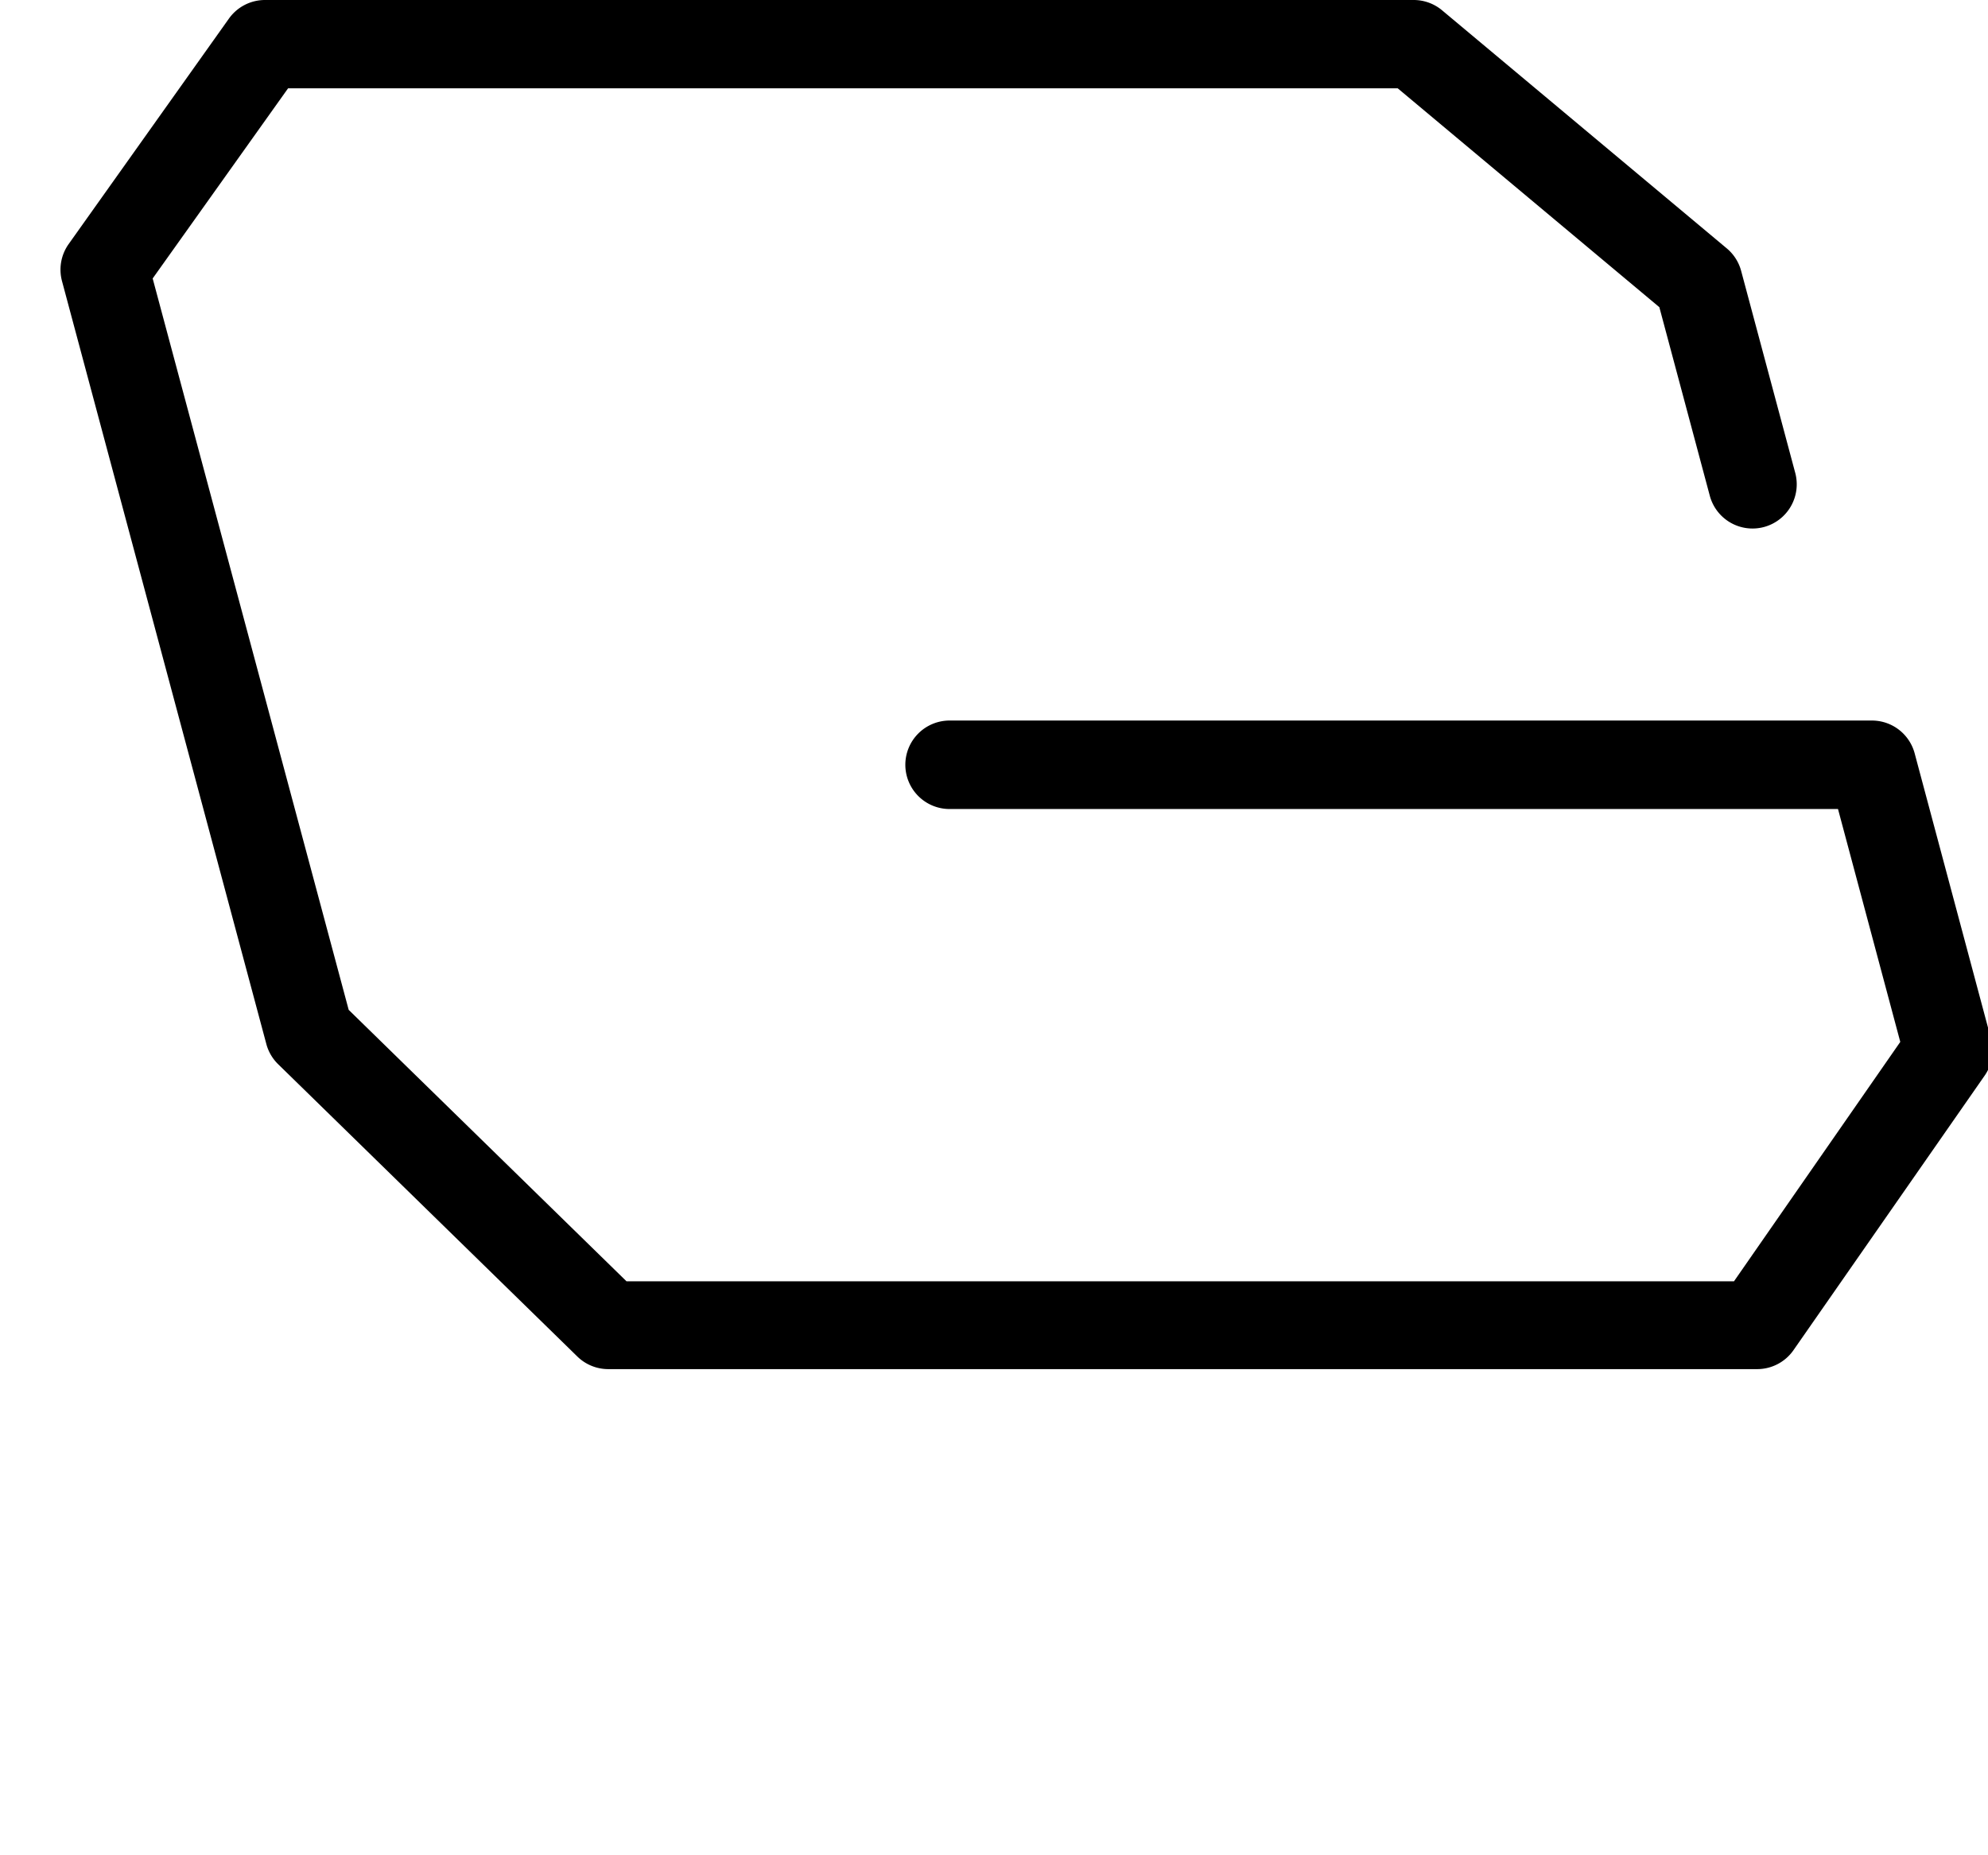 <?xml version="1.0" encoding="UTF-8" standalone="no"?>
<!-- Created with Inkscape (http://www.inkscape.org/) -->

<svg
   width="45"
   height="42"
   viewBox="0 0 11.906 11.113"
   version="1.1"
   id="svg5"
   sodipodi:docname="G.svg"
   inkscape:version="1.1.1 (3bf5ae0d25, 2021-09-20)"
   xmlns:inkscape="http://www.inkscape.org/namespaces/inkscape"
   xmlns:sodipodi="http://sodipodi.sourceforge.net/DTD/sodipodi-0.dtd"
   xmlns="http://www.w3.org/2000/svg"
   xmlns:svg="http://www.w3.org/2000/svg">
  <sodipodi:namedview
     id="namedview7"
     pagecolor="#ffffff"
     bordercolor="#666666"
     borderopacity="1.0"
     inkscape:pageshadow="2"
     inkscape:pageopacity="0.0"
     inkscape:pagecheckerboard="0"
     inkscape:document-units="mm"
     showgrid="false"
     units="px"
     width="24px"
     showguides="true"
     inkscape:guide-bbox="true"
     inkscape:zoom="12.414927"
     inkscape:cx="32.702568"
     inkscape:cy="10.108799"
     inkscape:window-width="1889"
     inkscape:window-height="1058"
     inkscape:window-x="31"
     inkscape:window-y="0"
     inkscape:window-maximized="1"
     inkscape:current-layer="layer1">
    <sodipodi:guide
       position="0.265,10.848"
       orientation="0,1"
       id="guide900"
       inkscape:label=""
       inkscape:locked="false"
       inkscape:color="rgb(0,0,255)" />
    <sodipodi:guide
       position="0,8.996"
       orientation="0,1"
       id="guide902"
       inkscape:label=""
       inkscape:locked="false"
       inkscape:color="rgb(0,0,255)" />
    <sodipodi:guide
       position="11.573,12.352"
       orientation="0,-1"
       id="guide904" />
    <sodipodi:guide
       position="0.265,10.848"
       orientation="0.966,0.259"
       id="guide906"
       inkscape:label=""
       inkscape:locked="false"
       inkscape:color="rgb(0,0,255)" />
    <sodipodi:guide
       position="3.704,16.669"
       orientation="0.707,0.707"
       id="guide908"
       inkscape:label=""
       inkscape:locked="false"
       inkscape:color="rgb(0,0,255)" />
    <sodipodi:guide
       position="0,7.144"
       orientation="0,1"
       id="guide1510"
       inkscape:label=""
       inkscape:locked="false"
       inkscape:color="rgb(0,0,255)" />
    <sodipodi:guide
       position="8.467,10.848"
       orientation="0.966,0.259"
       id="guide1534"
       inkscape:label=""
       inkscape:locked="false"
       inkscape:color="rgb(0,0,255)" />
    <sodipodi:guide
       position="1.588,10.848"
       orientation="0.966,0.259"
       id="guide3052"
       inkscape:label=""
       inkscape:locked="false"
       inkscape:color="rgb(0,0,255)" />
    <sodipodi:guide
       position="9.79,10.848"
       orientation="0.966,0.259"
       id="guide3260"
       inkscape:label=""
       inkscape:locked="false"
       inkscape:color="rgb(0,0,255)" />
    <sodipodi:guide
       position="10.054,10.848"
       orientation="0.966,0.259"
       id="guide3490"
       inkscape:label=""
       inkscape:locked="false"
       inkscape:color="rgb(0,0,255)" />
    <sodipodi:guide
       position="12.7,3.175"
       orientation="0.966,0.259"
       id="guide4438"
       inkscape:label=""
       inkscape:locked="false"
       inkscape:color="rgb(0,0,255)" />
  </sodipodi:namedview>
  <defs
     id="defs2" />
  <g
     inkscape:label="Layer 1"
     inkscape:groupmode="layer"
     id="layer1">
    <path
       style="color:#000000;fill:#000000;stroke-linecap:round;stroke-linejoin:round;-inkscape-stroke:none"
       d="M 1.588,0 A 0.265,0.265 0 0 0 1.371,0.111 L 0.41,1.463 A 0.265,0.265 0 0 0 0.371,1.684 L 1.596,6.258 a 0.265,0.265 0 0 0 0.072,0.119 l 1.791,1.75 a 0.265,0.265 0 0 0 0.184,0.074 h 6.881 a 0.265,0.265 0 0 0 0.217,-0.113 l 1.146,-1.646 a 0.265,0.265 0 0 0 0.037,-0.221 L 11.467,4.512 A 0.265,0.265 0 0 0 11.211,4.316 H 5.686 A 0.265,0.265 0 0 0 5.422,4.582 0.265,0.265 0 0 0 5.686,4.846 h 5.322 l 0.373,1.395 -0.996,1.434 H 3.752 L 2.088,6.049 0.914,1.668 1.725,0.529 H 8.371 L 9.938,1.84 10.24,2.969 a 0.265,0.265 0 0 0 0.324,0.188 0.265,0.265 0 0 0 0.188,-0.324 L 10.428,1.623 A 0.265,0.265 0 0 0 10.342,1.488 L 8.637,0.062 A 0.265,0.265 0 0 0 8.467,0 Z"
       id="path5408" />
  </g>
</svg>
